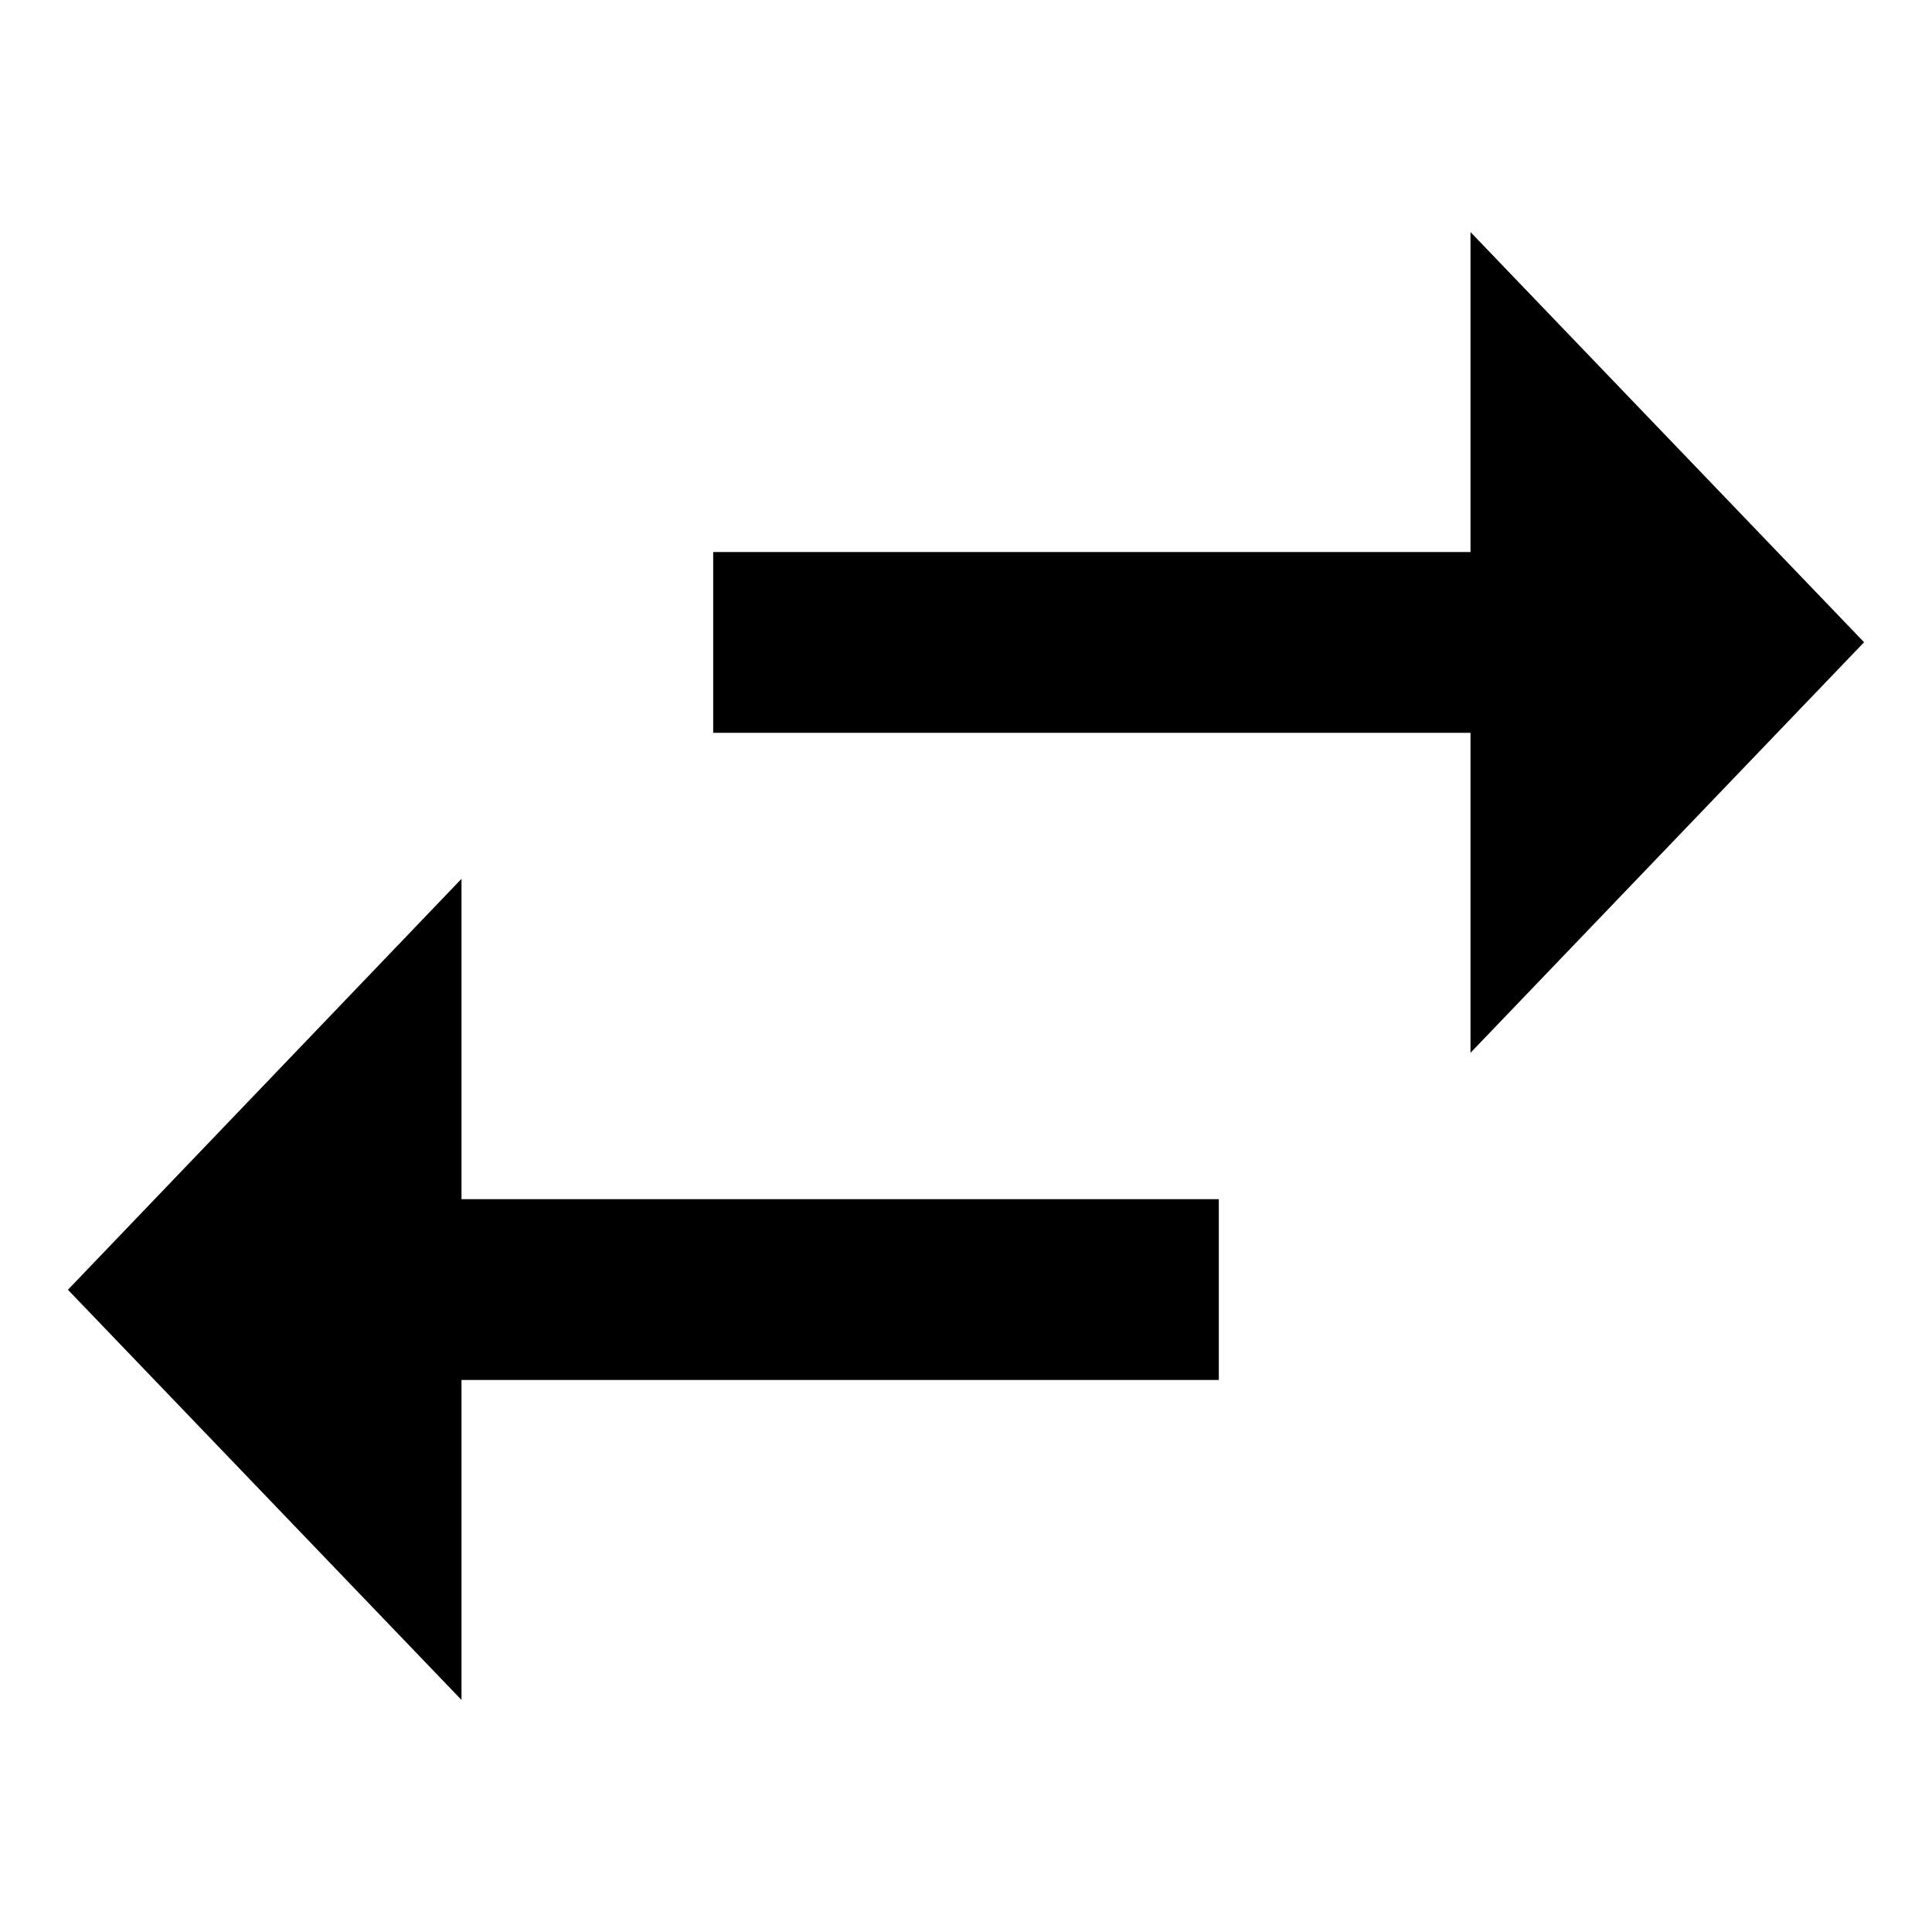 <?xml version="1.0" encoding="utf-8"?>
<!-- Generator: Adobe Illustrator 21.0.0, SVG Export Plug-In . SVG Version: 6.00 Build 0)  -->
<svg version="1.1" id="Capa_1" xmlns="http://www.w3.org/2000/svg" xmlns:xlink="http://www.w3.org/1999/xlink" x="0px" y="0px"
	 viewBox="0 0 512 512" style="enable-background:new 0 0 512 512;" xml:space="preserve">
<g>
	<polygon points="389.7,146.3 189,146.3 189,194.2 389.7,194.2 389.7,279 494,170.2 389.7,61.5 	"/>
	<polygon points="18,341.8 122.3,450.5 122.3,365.7 323,365.7 323,317.8 122.3,317.8 122.3,232.9 	"/>
</g>
</svg>
